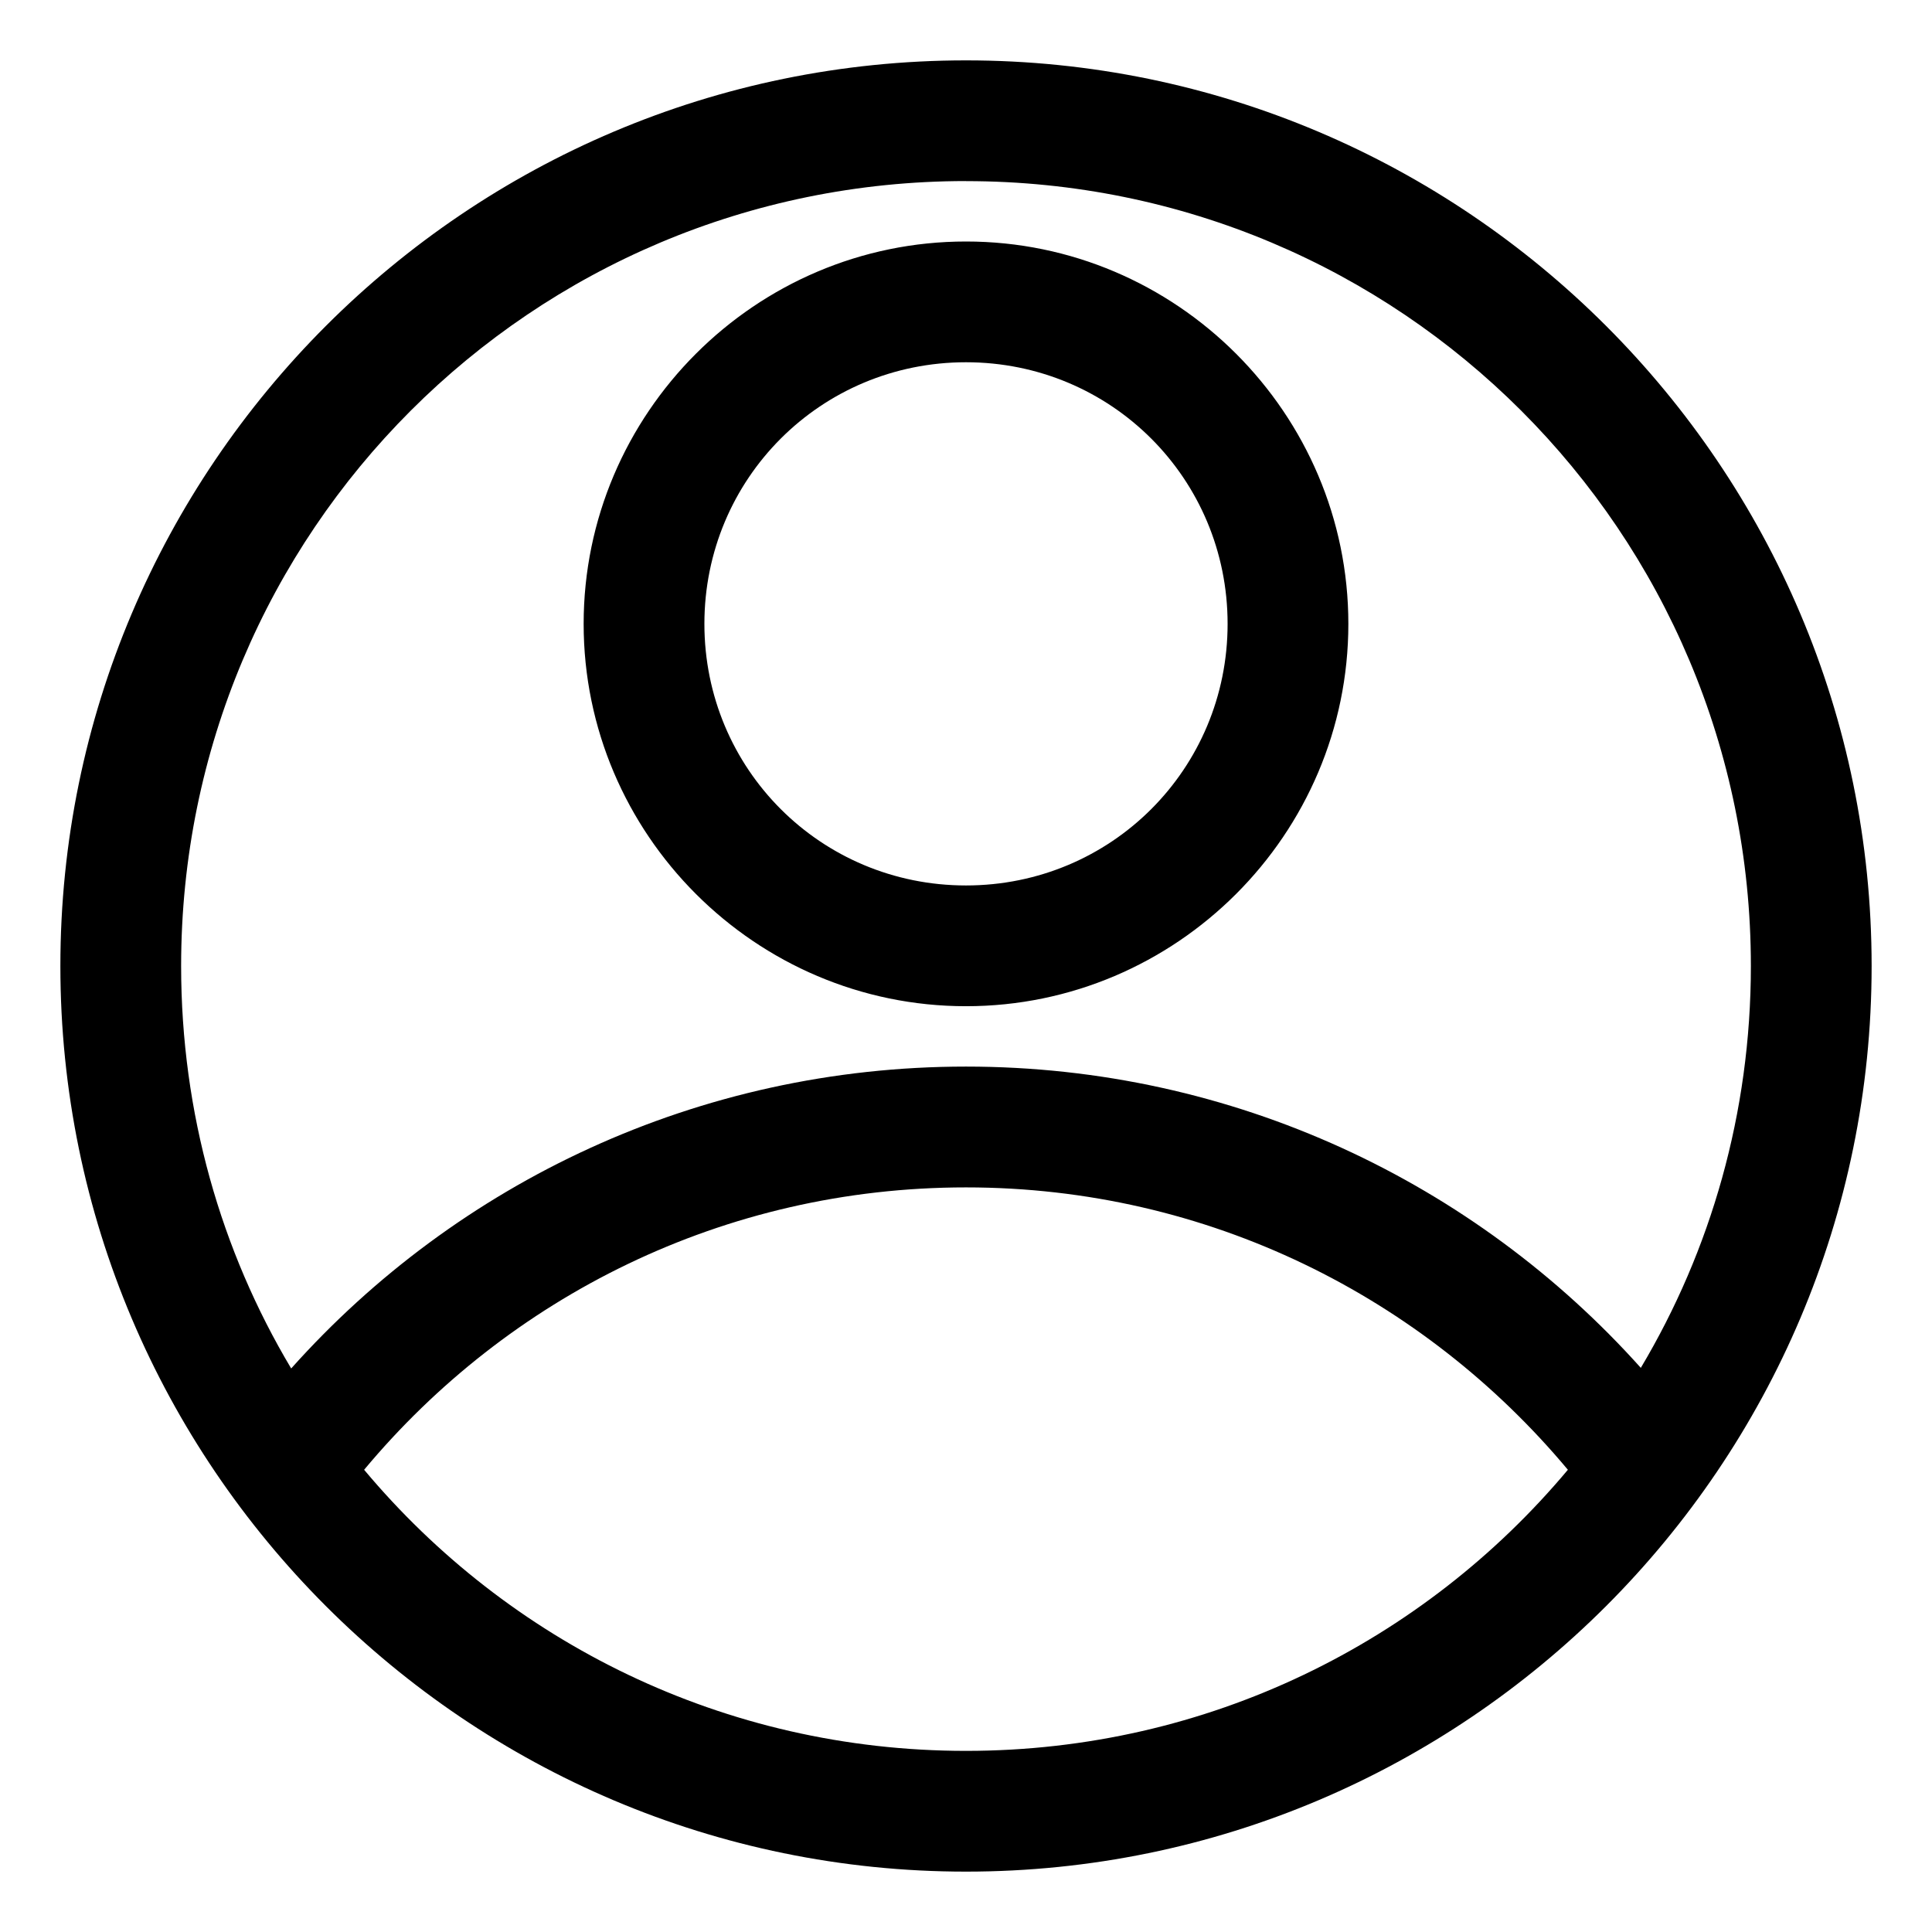 <!-- Generated by IcoMoon.io -->
<svg version="1.1" xmlns="http://www.w3.org/2000/svg" width="32" height="32" viewBox="0 0 32 32">
<title>user</title>
<path d="M16 1c-8.272 0-15 6.728-15 15s6.728 15 15 15c8.272 0 15-6.728 15-15s-6.728-15-15-15zM16 3c7.192 0 13 5.808 13 13 0 2.434-0.664 4.711-1.823 6.656-2.746-3.065-6.742-4.99-11.177-4.99-4.44 0-8.433 1.929-11.177 5-1.162-1.947-1.823-4.229-1.823-6.667 0-7.192 5.808-13 13-13zM16 4c-3.486 0-6.333 2.847-6.333 6.333s2.847 6.333 6.333 6.333c3.486 0 6.333-2.847 6.333-6.333s-2.847-6.333-6.333-6.333zM16 6c2.405 0 4.333 1.928 4.333 4.333s-1.928 4.333-4.333 4.333c-2.405 0-4.333-1.928-4.333-4.333s1.928-4.333 4.333-4.333zM16 19.667c4.014 0 7.584 1.823 9.969 4.677-2.383 2.846-5.958 4.656-9.969 4.656s-7.586-1.81-9.969-4.656c2.383-2.857 5.952-4.677 9.969-4.677z"></path>
</svg>
